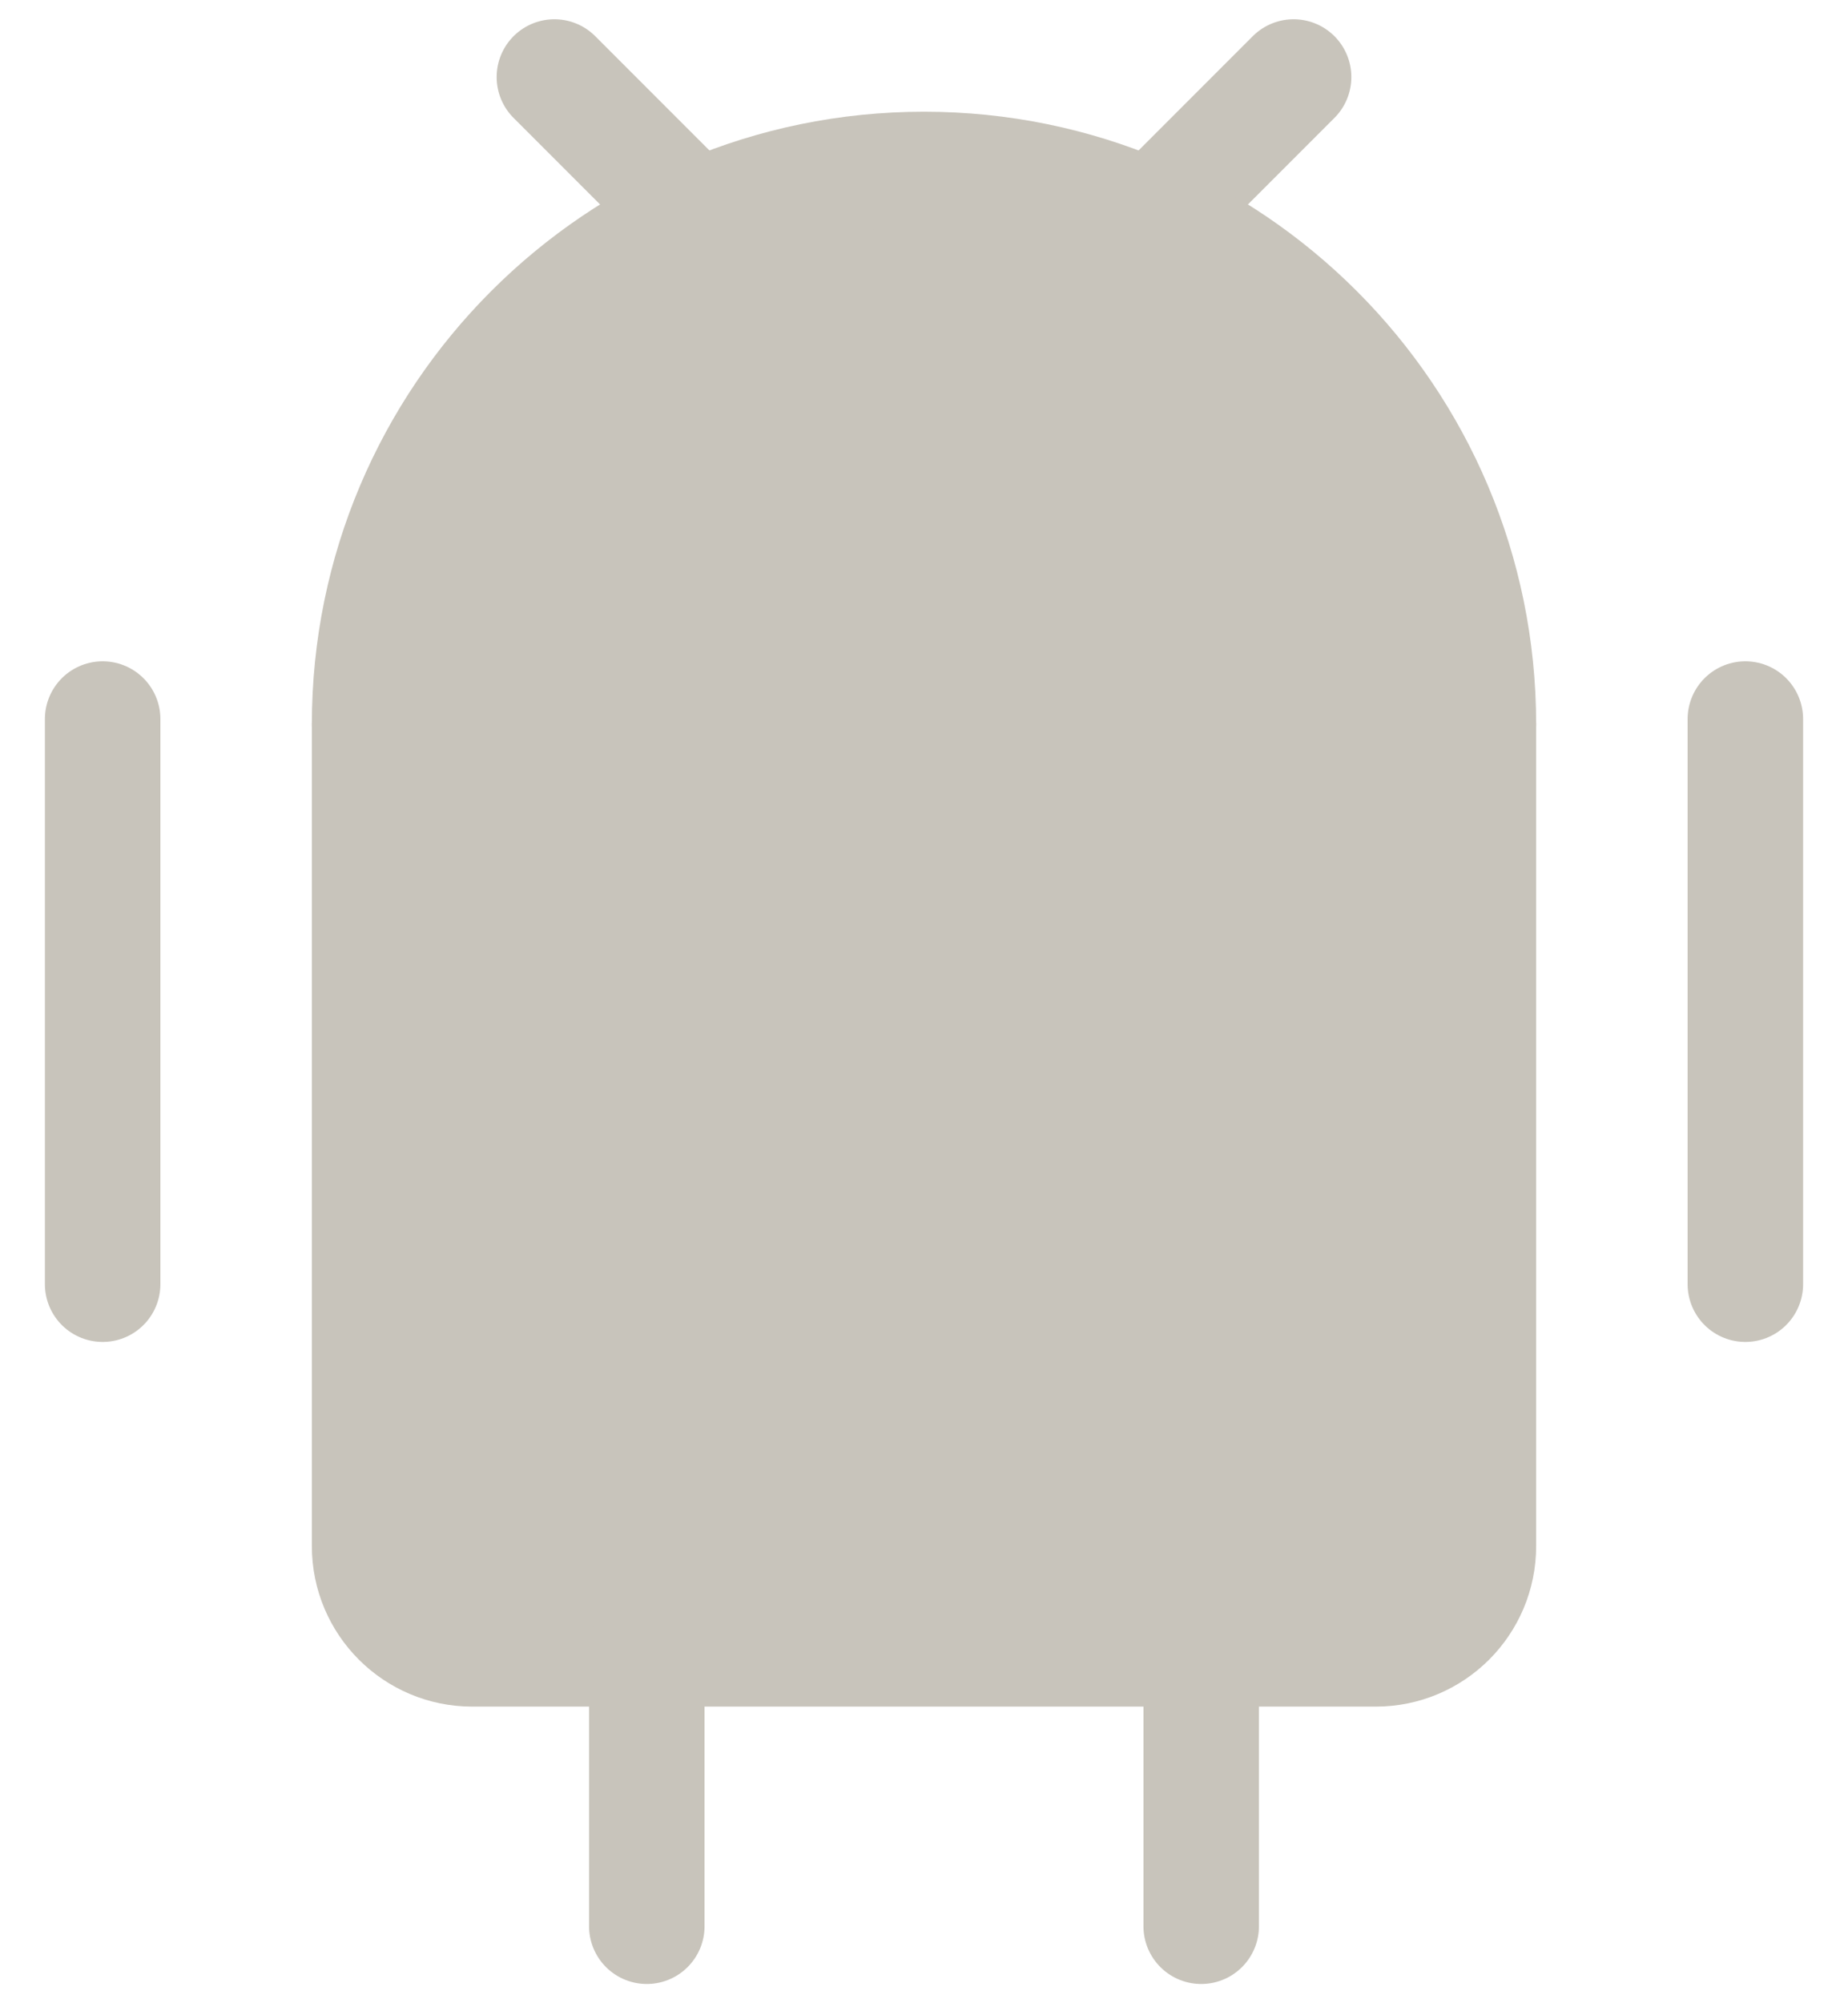 <svg width="24" height="26" viewBox="0 0 24 26" fill="none" xmlns="http://www.w3.org/2000/svg">
<path d="M7.2 1L9 2.8" stroke="#C8C4BB" stroke-width="1.5" stroke-linecap="round" stroke-linejoin="round"/>
<path d="M16.8 1L15 2.8" stroke="#C8C4BB" stroke-width="1.5" stroke-linecap="round" stroke-linejoin="round"/>
<path fill-rule="evenodd" clip-rule="evenodd" d="M17.867 21.4H6.133C5.397 21.4 4.8 20.803 4.8 20.067V9.4H19.2V20.067C19.2 20.803 18.603 21.4 17.867 21.4Z" fill="#C8C4BB" stroke="#C8C4BB" stroke-width="1.5" stroke-linecap="round" stroke-linejoin="round"/>
<path fill-rule="evenodd" clip-rule="evenodd" d="M19.2 9.4C19.2 5.424 15.976 2.2 12 2.2C8.024 2.2 4.8 5.424 4.8 9.4" fill="#C8C4BB"/>
<path d="M19.2 9.4V9.4C19.2 5.424 15.976 2.2 12 2.2V2.2C8.024 2.2 4.8 5.424 4.8 9.4V9.4" stroke="#C8C4BB" stroke-width="1.5" stroke-linecap="round" stroke-linejoin="round"/>
<path d="M22.667 9.333V16.667" stroke="#C8C4BB" stroke-width="1.5" stroke-linecap="round" stroke-linejoin="round"/>
<path d="M1.333 9.333V16.667" stroke="#C8C4BB" stroke-width="1.5" stroke-linecap="round" stroke-linejoin="round"/>
<path d="M8.4 21.4V25" stroke="#C8C4BB" stroke-width="1.5" stroke-linecap="round" stroke-linejoin="round"/>
<path d="M15.6 21.4V25" stroke="#C8C4BB" stroke-width="1.5" stroke-linecap="round" stroke-linejoin="round"/>
</svg>
